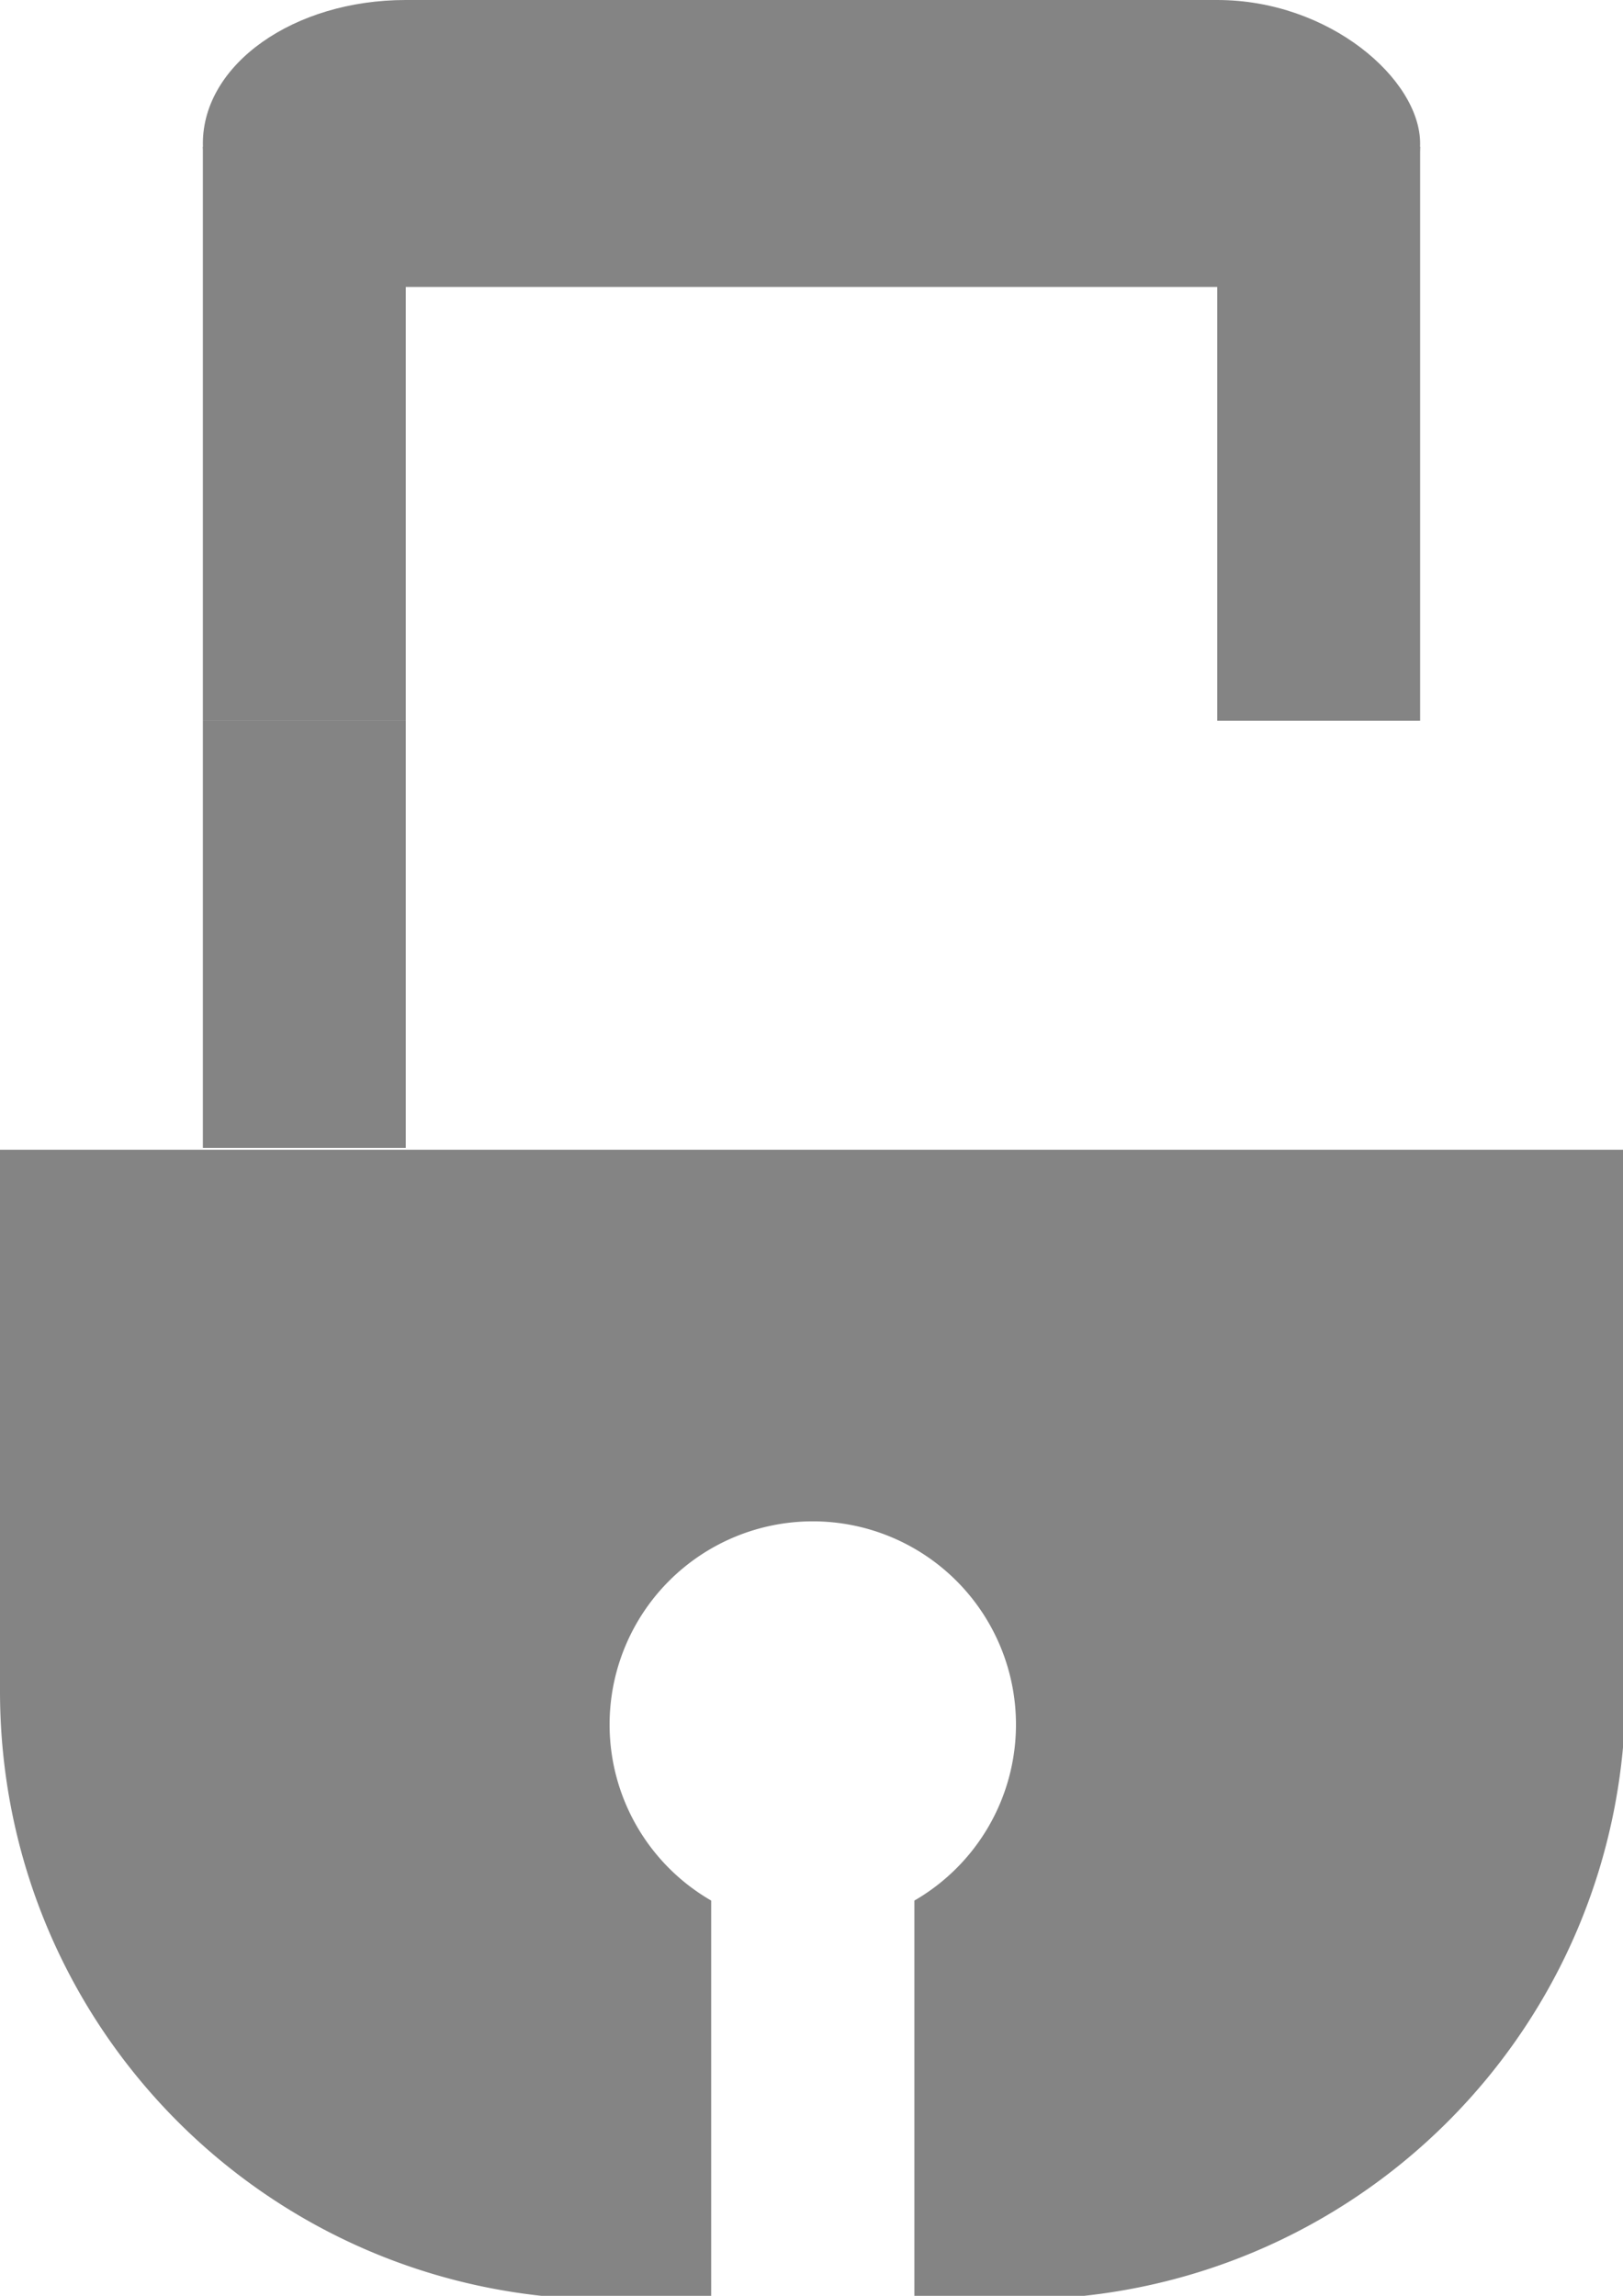 <?xml version="1.0" encoding="UTF-8" standalone="no"?>
<svg
   xmlns:dc="http://purl.org/dc/elements/1.1/"
   xmlns:cc="http://creativecommons.org/ns#"
   xmlns:rdf="http://www.w3.org/1999/02/22-rdf-syntax-ns#"
   xmlns:svg="http://www.w3.org/2000/svg"
   xmlns="http://www.w3.org/2000/svg"
   id="svg8"
   version="1.1"
   viewBox="0 0 210 297"
   height="1122.52"
   width="793.701">
  <defs
     id="defs2" />
  <g
     id="layer1">
    <path
       transform="scale(0.265)"
       d="m 0,561.26 v 264.275 c 0,164.53 132.455,296.984 296.984,296.984 h 50.26 V 927.809 a 99.213,99.213 0 0 1 -49.605,-85.918 99.213,99.213 0 0 1 99.211,-99.213 99.213,99.213 0 0 1 99.213,99.213 99.213,99.213 0 0 1 -49.605,85.92 v 194.709 h 50.26 c 164.53,0 296.984,-132.455 296.984,-296.984 V 561.26 Z"
       style="fill:#848484;stroke-width:5;stroke-linecap:square;paint-order:fill markers stroke"
       id="rect841" />
    <rect
       y="18.982"
       x="26.25"
       height="74.25"
       width="26.25"
       id="rect926"
       style="fill:#848484;stroke-width:1.323;stroke-linecap:square;paint-order:fill markers stroke" />
    <rect
       y="18.982"
       x="157.5"
       height="74.25"
       width="26.25"
       id="rect928"
       style="fill:#848484;stroke-width:1.323;stroke-linecap:square;paint-order:fill markers stroke" />
    <rect
       ry="18.562"
       rx="26.25"
       y="0"
       x="26.25"
       height="37.125"
       width="157.5"
       id="rect963"
       style="fill:#848484;stroke-width:1.323;stroke-linecap:square;paint-order:fill markers stroke" />
    <rect
       ry="0"
       rx="26.25"
       y="93.232"
       x="26.25"
       height="55.268"
       width="26.25"
       id="rect965"
       style="fill:#848484;stroke-width:1.323;stroke-linecap:square;paint-order:fill markers stroke" />
  </g>
</svg>
